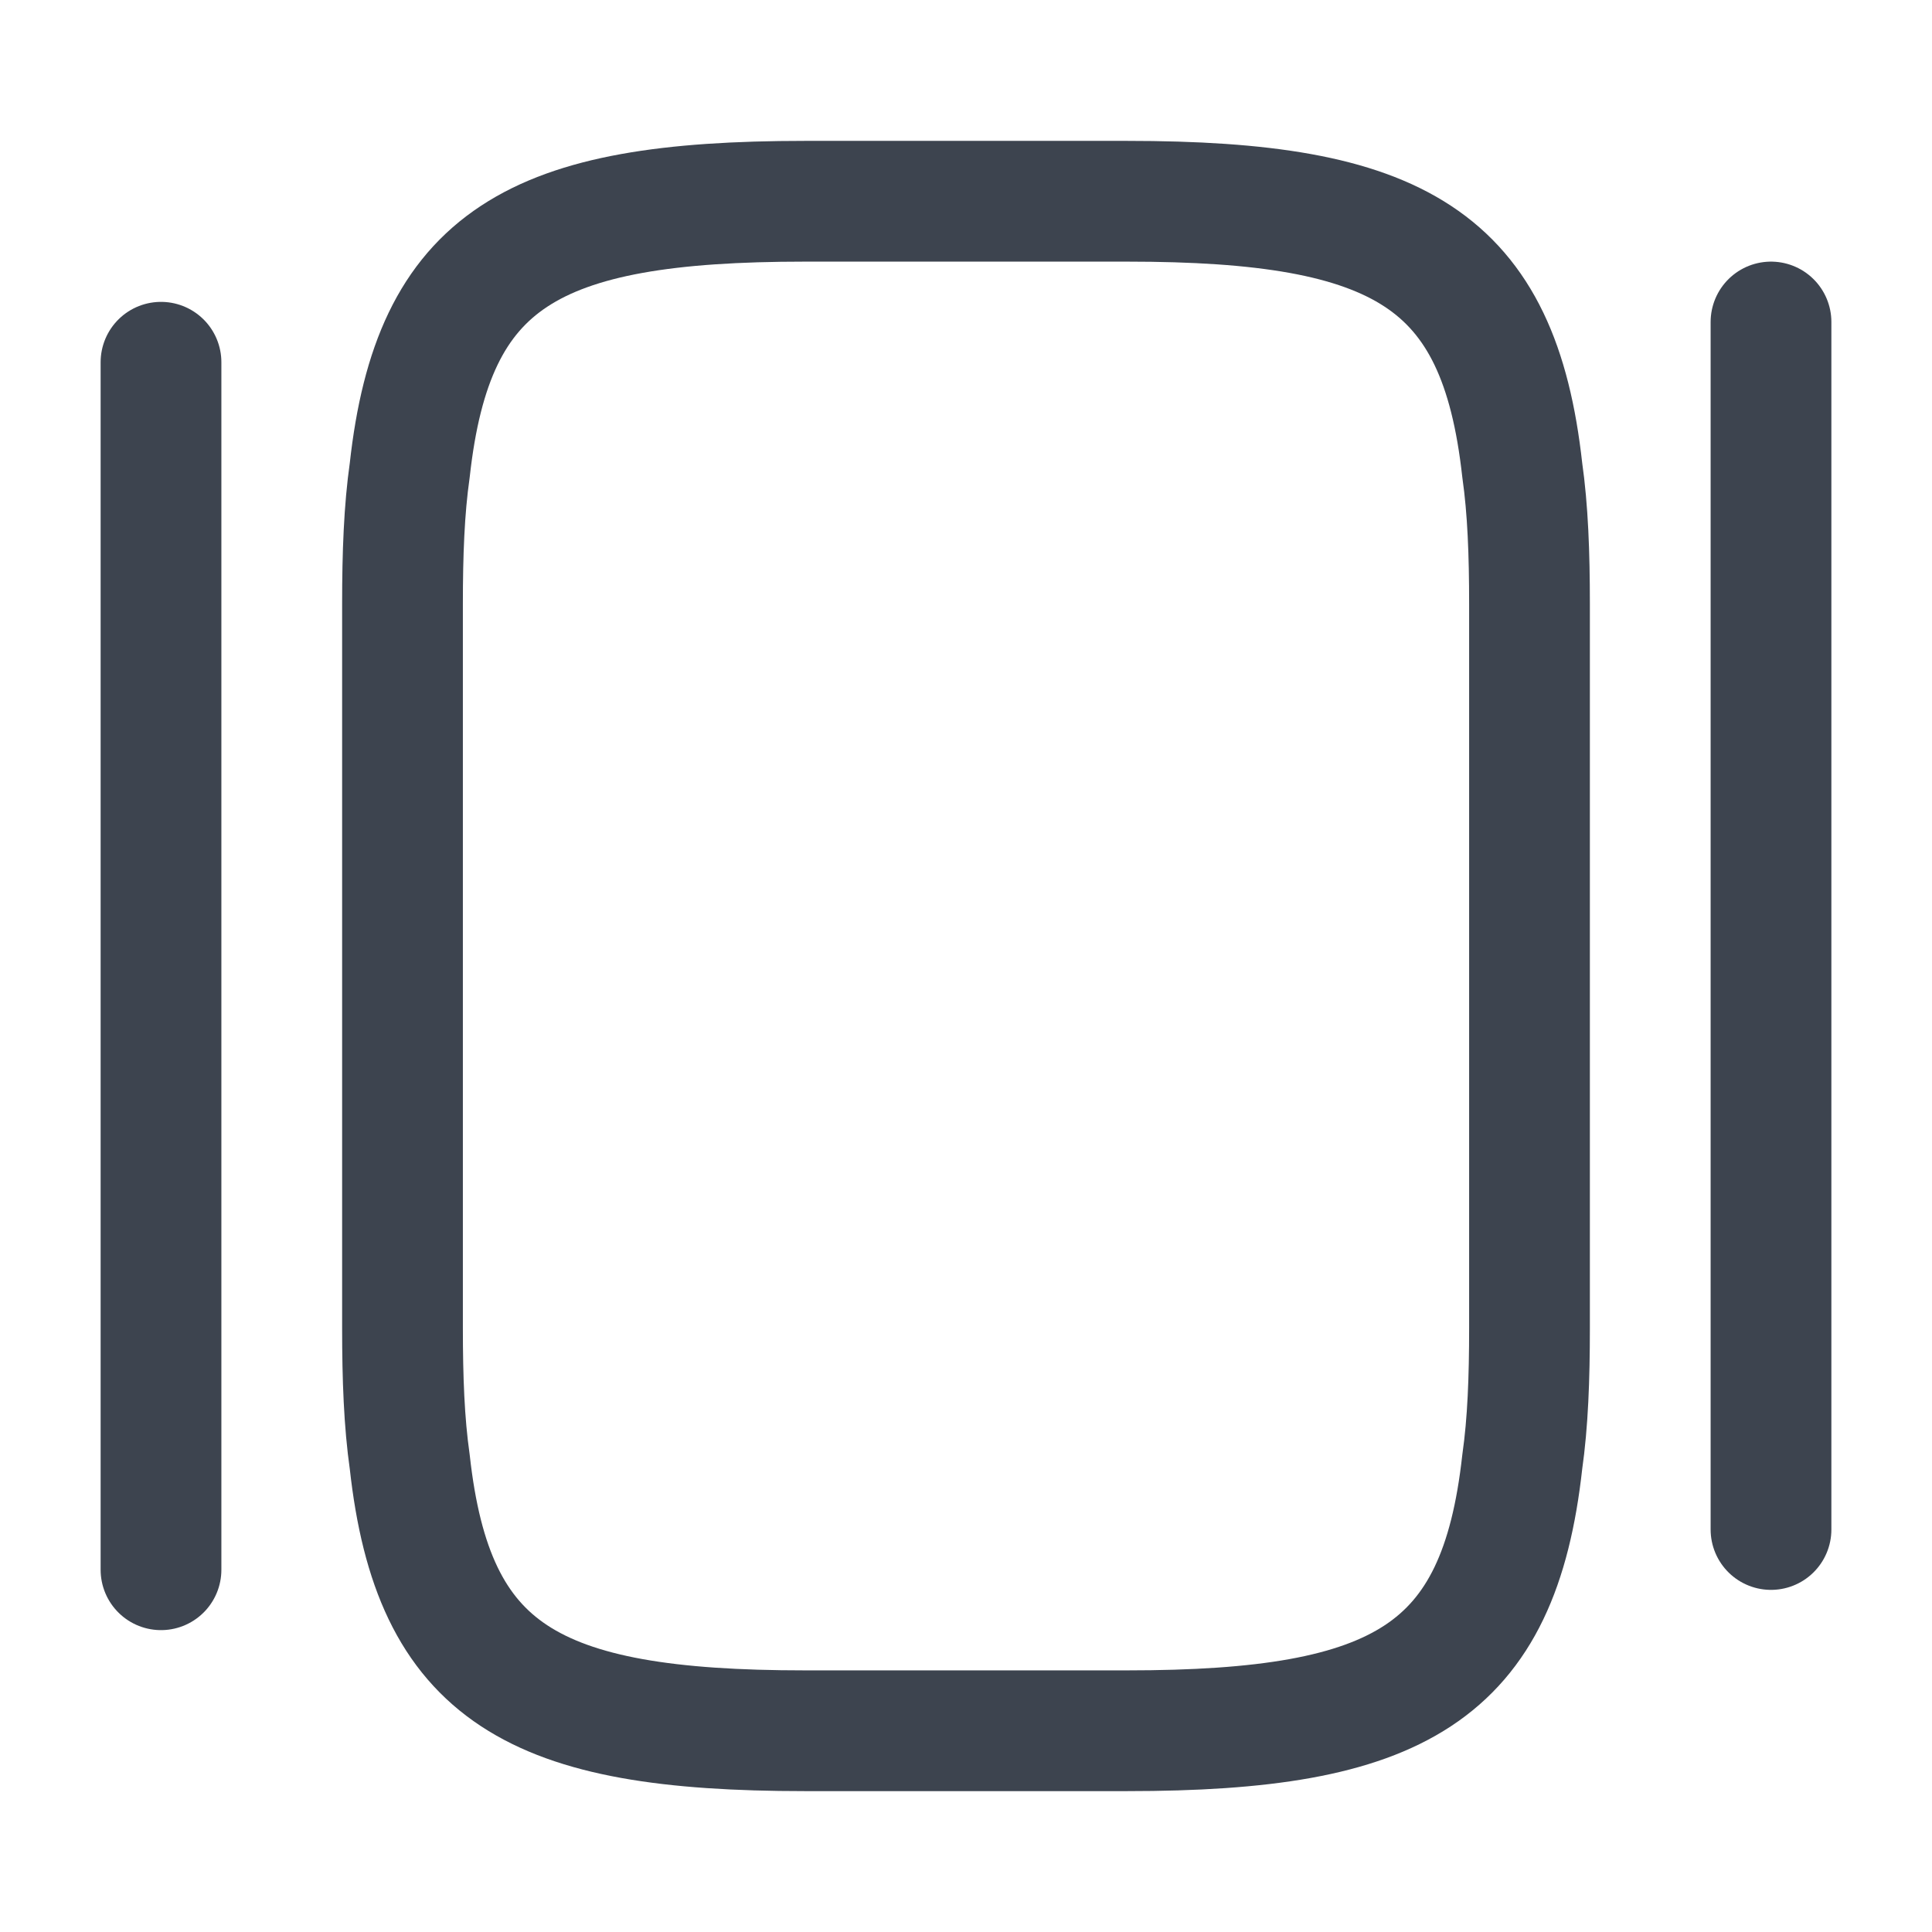 <svg width="24" height="24" viewBox="0 0 24 24" fill="none" xmlns="http://www.w3.org/2000/svg">
<path d="M5 16.5V7.5C5 6.88 5.02 6.33 5.09 5.84C5.38 3.21 6.62 2.5 10 2.5H14C17.38 2.5 18.62 3.21 18.91 5.84C18.98 6.33 19 6.88 19 7.5V16.5C19 17.12 18.98 17.67 18.91 18.16C18.62 20.79 17.38 21.5 14 21.5H10C6.62 21.5 5.38 20.79 5.09 18.16C5.02 17.67 5 17.12 5 16.5Z" stroke="#3D444F" stroke-width="1.5" stroke-linecap="round" stroke-linejoin="round"/>
<path d="M2 19.5V4.5" stroke="#3D444F" stroke-width="1.5" stroke-linecap="round" stroke-linejoin="round"/>
<path d="M22 19V4" stroke="#3D444F" stroke-width="1.5" stroke-linecap="round" stroke-linejoin="round"/>
</svg>
